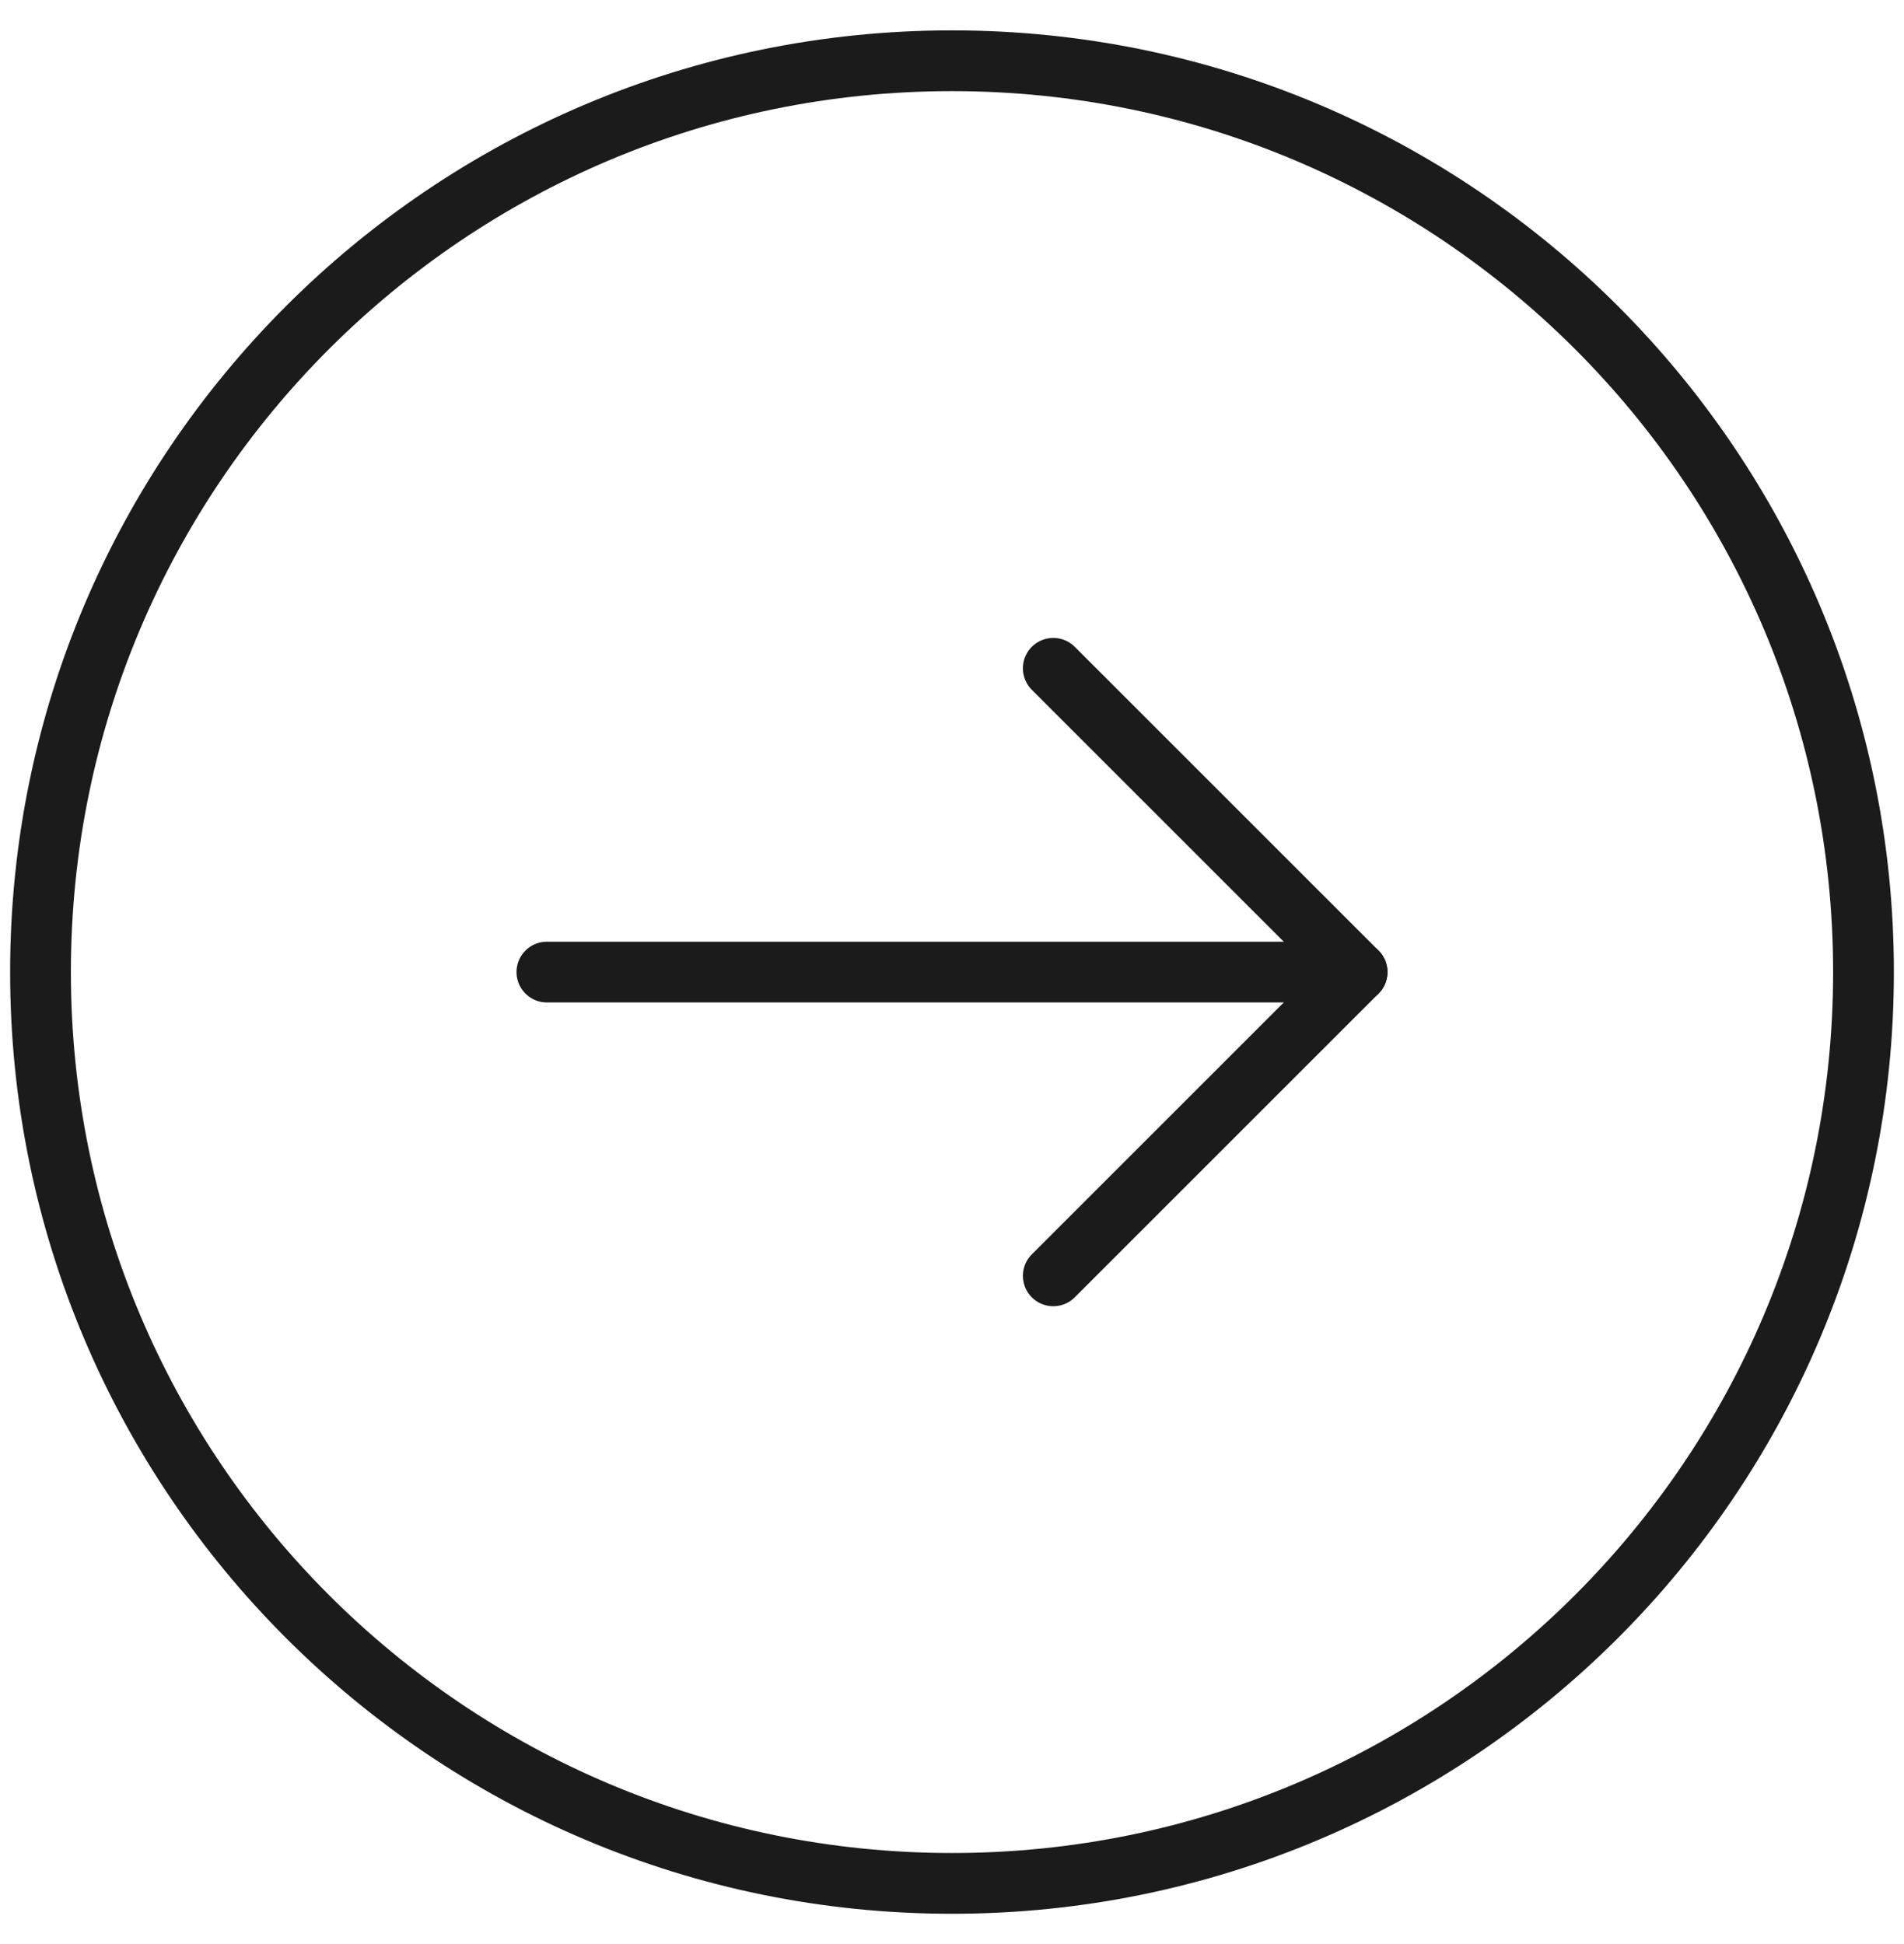 <svg width="47" height="48" viewBox="0 0 47 48" fill="none" xmlns="http://www.w3.org/2000/svg">
<path fill-rule="evenodd" clip-rule="evenodd" d="M23.5 46.5V46.5C11.072 46.5 1 36.428 1 24V24C1 11.572 11.072 1.5 23.5 1.5V1.5C35.928 1.5 46 11.572 46 24V24C46 36.428 35.928 46.5 23.5 46.5Z" stroke="#1B1B1B" stroke-width="1.5" stroke-linecap="round" stroke-linejoin="round"/>
<path d="M33.5 24H13.5" stroke="#1B1B1B" stroke-width="1.5" stroke-linecap="round" stroke-linejoin="round"/>
<path d="M26 16.5L33.5 24L26 31.5" stroke="#1B1B1B" stroke-width="1.5" stroke-linecap="round" stroke-linejoin="round"/>
</svg>
